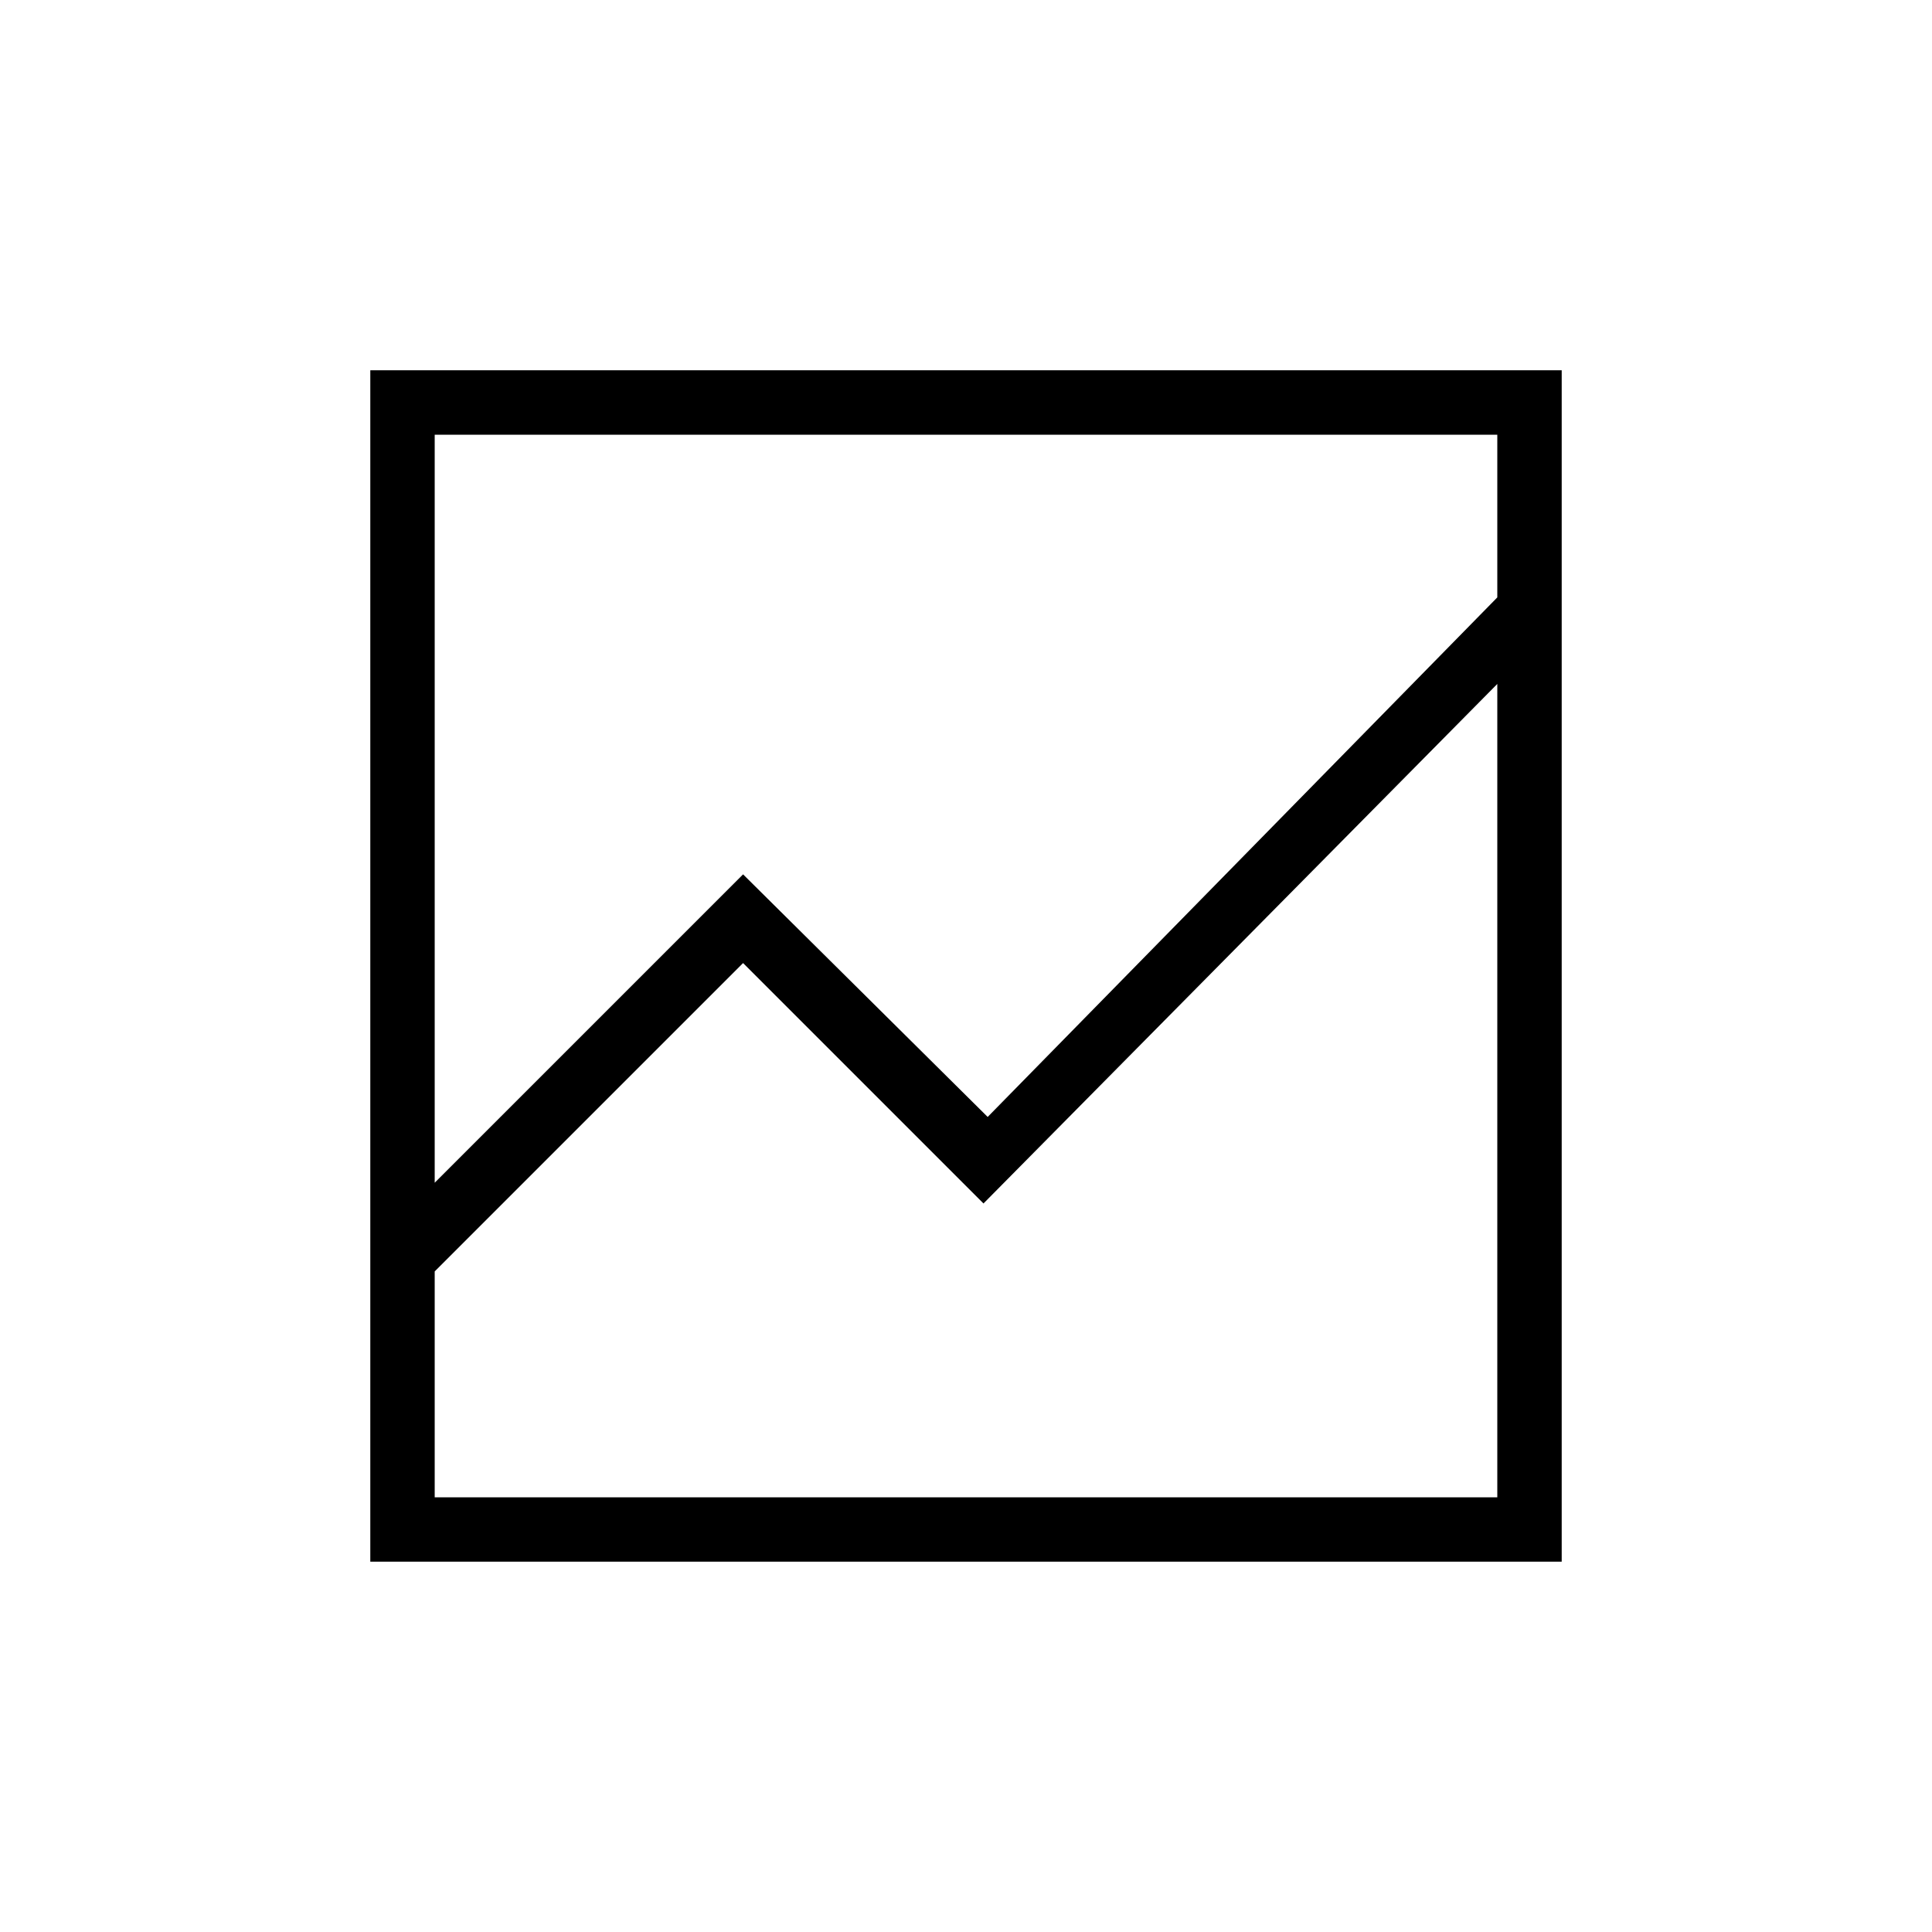 <svg xmlns="http://www.w3.org/2000/svg" height="20" viewBox="0 -960 960 960" width="20"><path d="M184-184v-592h592v592H184Zm32-144.23V-216h528v-404.15L488.69-362 369.23-481.46 216-328.23Zm0-44.08 153.23-153.23L490.77-405 744-663.15V-744H216v371.69Zm0-201.84v-49V-380v-151.54 203.31-159.23V-339v-235.15Zm0 201.84V-744v364-151.54 159.23Zm0 44.08v-159.23V-339v-235.15V-216v-112.23Z"/></svg>